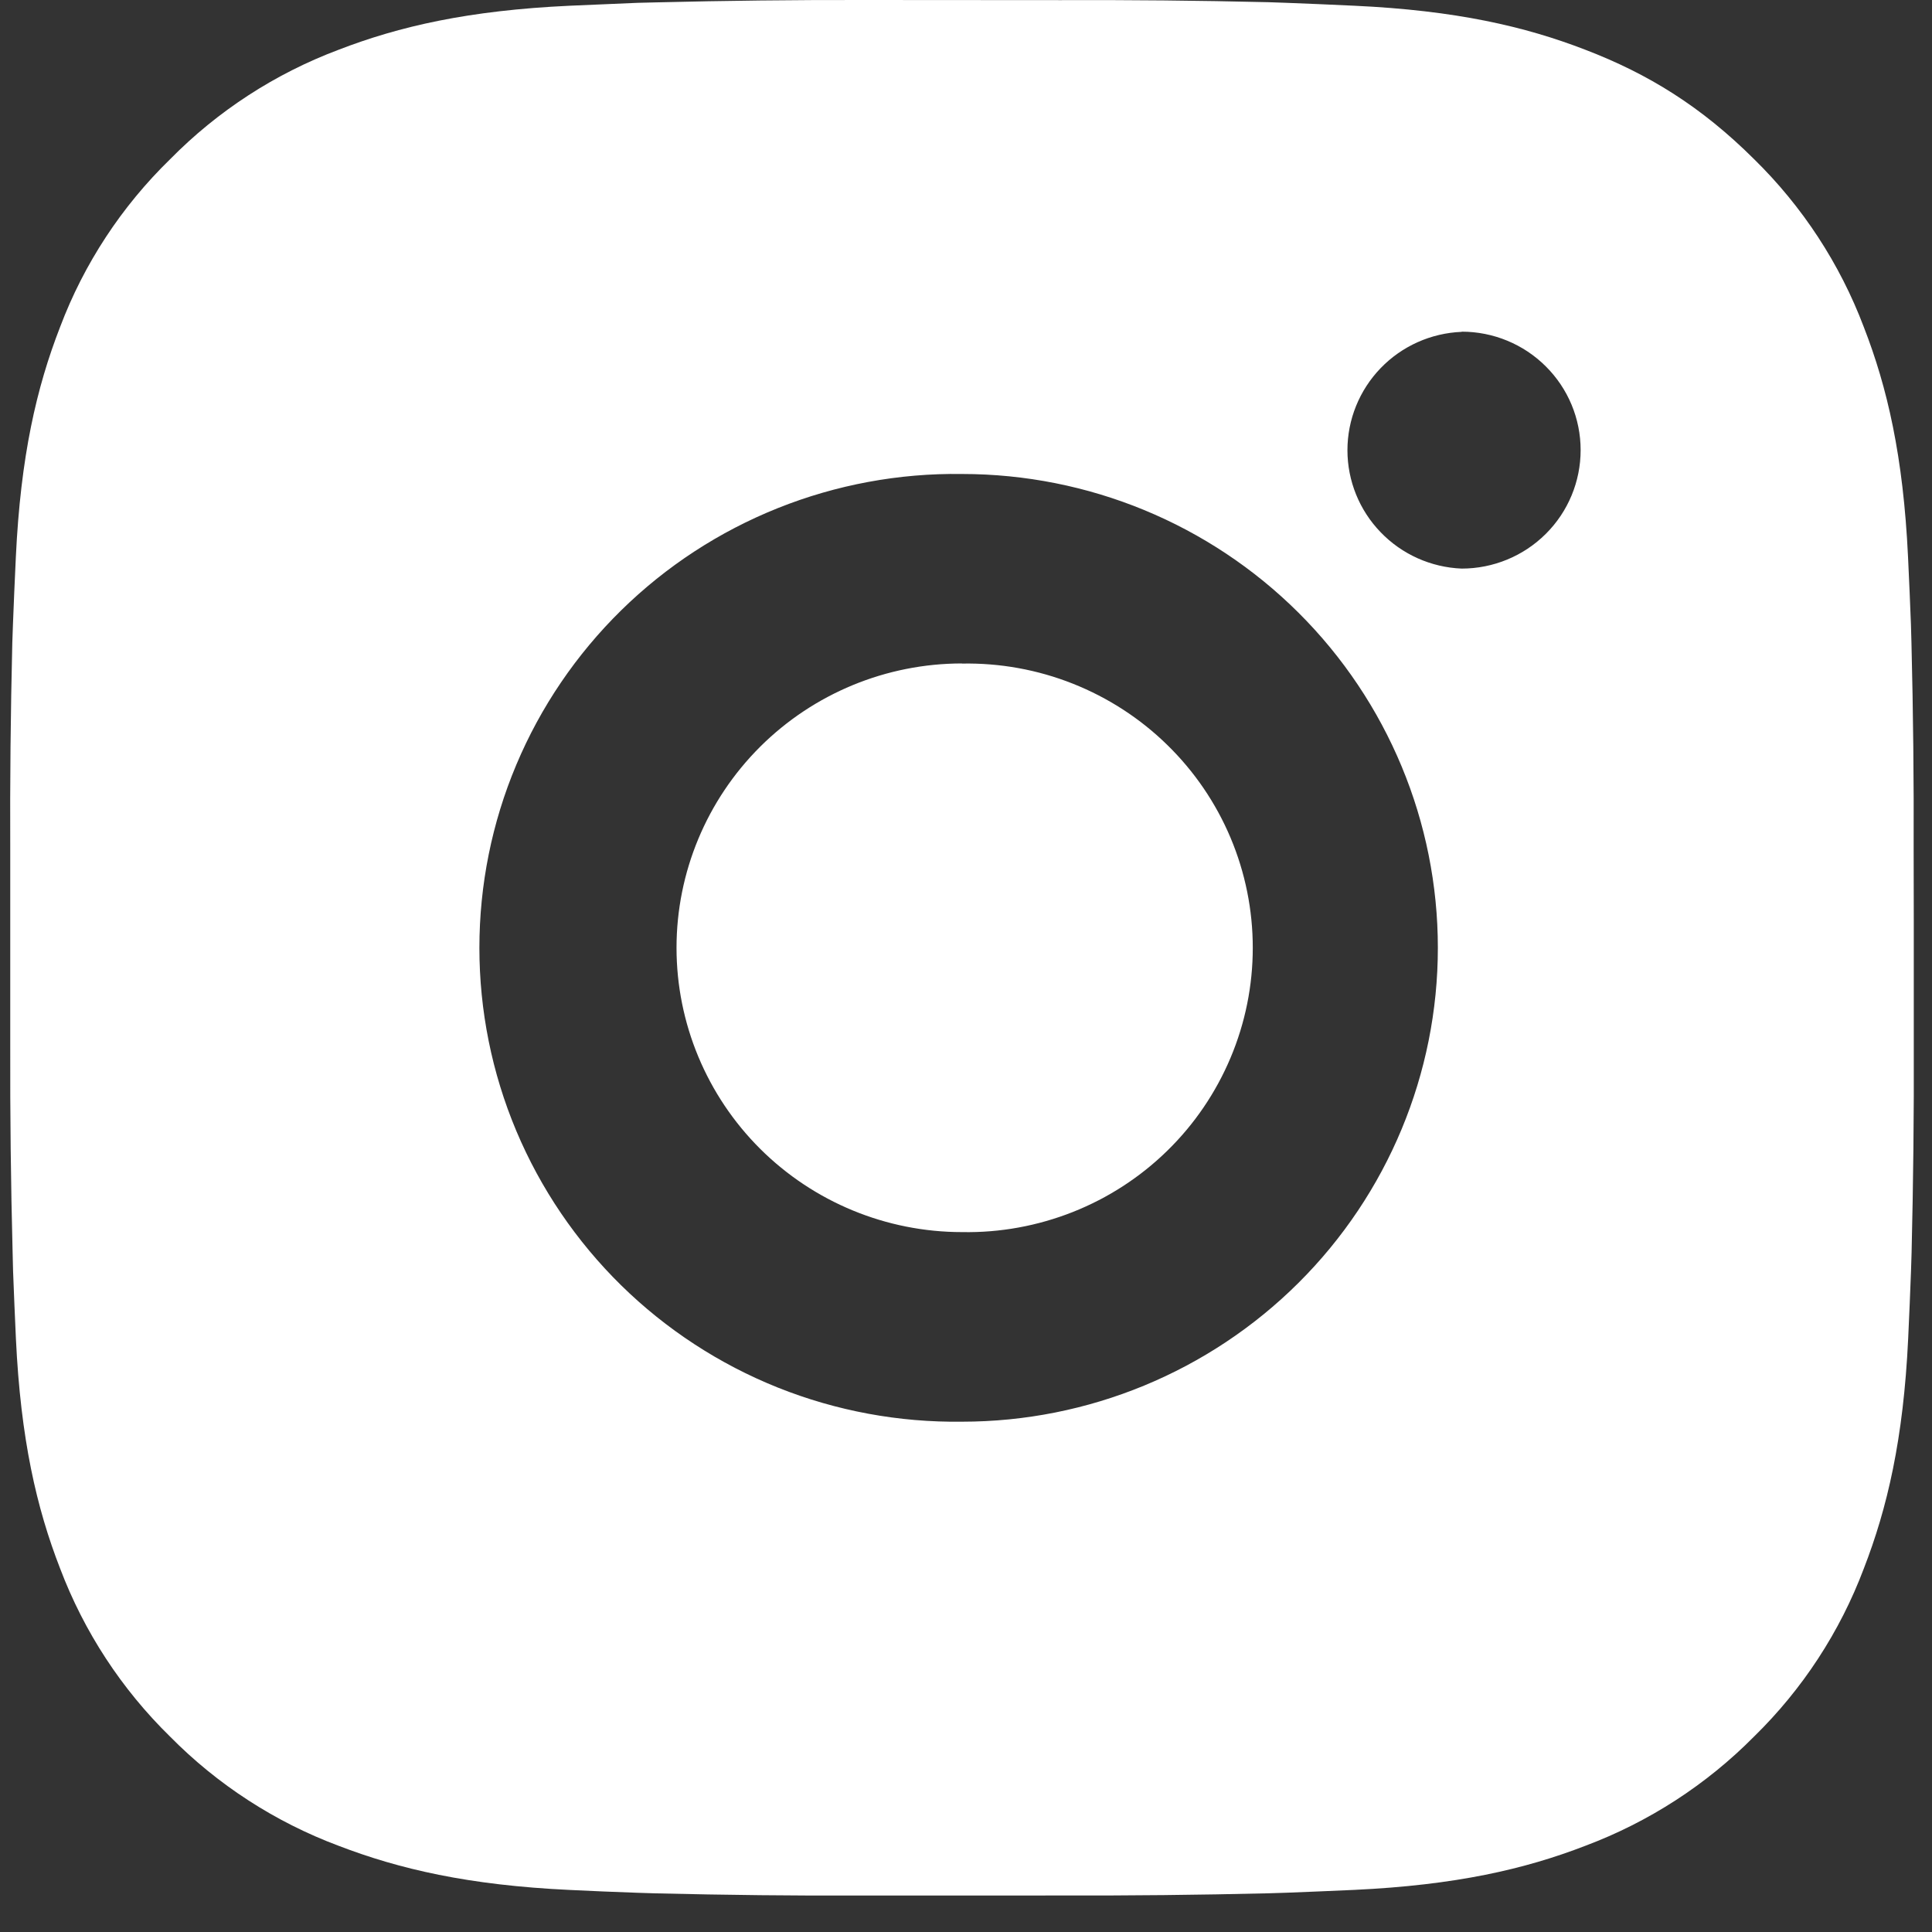 <svg width="30" height="30" viewBox="0 0 30 30" fill="none" xmlns="http://www.w3.org/2000/svg">
<rect x="0" y="0" width="30" height="30" fill="#333333" stroke="none"/>
<path d="M16.457 0.002C17.535 -0.002 18.614 0.008 19.692 0.034L19.979 0.044C20.31 0.056 20.637 0.071 21.031 0.089C22.604 0.162 23.677 0.409 24.618 0.773C25.593 1.147 26.415 1.653 27.237 2.471C27.988 3.207 28.57 4.096 28.941 5.078C29.306 6.015 29.554 7.085 29.628 8.651C29.646 9.042 29.661 9.369 29.673 9.699L29.681 9.984C29.708 11.057 29.719 12.131 29.715 13.204L29.717 14.302V16.23C29.721 17.304 29.709 18.378 29.683 19.451L29.674 19.737C29.662 20.067 29.648 20.392 29.63 20.785C29.556 22.351 29.305 23.419 28.941 24.357C28.571 25.339 27.989 26.23 27.237 26.965C26.498 27.712 25.604 28.291 24.618 28.661C23.677 29.025 22.604 29.272 21.031 29.346C20.637 29.363 20.31 29.378 19.979 29.39L19.692 29.399C18.614 29.425 17.535 29.436 16.457 29.433L15.354 29.434H13.42C12.341 29.438 11.263 29.426 10.185 29.4L9.898 29.391C9.547 29.379 9.196 29.364 8.846 29.347C7.273 29.273 6.2 29.023 5.257 28.661C4.271 28.292 3.378 27.713 2.64 26.965C1.888 26.229 1.306 25.339 0.934 24.357C0.569 23.419 0.321 22.351 0.247 20.785C0.231 20.436 0.216 20.086 0.203 19.737L0.196 19.451C0.168 18.378 0.156 17.304 0.159 16.23V13.204C0.154 12.131 0.165 11.057 0.191 9.984L0.201 9.699C0.213 9.369 0.228 9.042 0.246 8.651C0.32 7.084 0.568 6.017 0.933 5.078C1.304 4.095 1.888 3.206 2.641 2.473C3.379 1.723 4.272 1.143 5.257 0.773C6.2 0.409 7.272 0.162 8.846 0.089L9.898 0.044L10.185 0.037C11.262 0.01 12.34 -0.002 13.418 0L16.457 0.002ZM14.938 7.36C13.959 7.346 12.986 7.527 12.078 7.89C11.169 8.254 10.342 8.793 9.645 9.478C8.948 10.163 8.394 10.978 8.016 11.878C7.638 12.777 7.444 13.743 7.444 14.718C7.444 15.693 7.638 16.658 8.016 17.558C8.394 18.457 8.948 19.273 9.645 19.958C10.342 20.642 11.169 21.182 12.078 21.546C12.986 21.909 13.959 22.089 14.938 22.076C16.898 22.076 18.777 21.3 20.163 19.92C21.549 18.54 22.327 16.669 22.327 14.717C22.327 12.766 21.549 10.894 20.163 9.514C18.777 8.134 16.898 7.36 14.938 7.36ZM14.938 10.304C15.527 10.293 16.112 10.399 16.659 10.616C17.206 10.833 17.705 11.156 18.125 11.567C18.546 11.978 18.88 12.468 19.108 13.009C19.336 13.55 19.453 14.131 19.453 14.717C19.453 15.304 19.336 15.884 19.108 16.425C18.88 16.966 18.547 17.457 18.126 17.868C17.706 18.279 17.208 18.602 16.661 18.819C16.113 19.036 15.528 19.143 14.939 19.132C13.763 19.132 12.636 18.667 11.804 17.839C10.973 17.011 10.505 15.888 10.505 14.717C10.505 13.546 10.973 12.423 11.804 11.595C12.636 10.767 13.763 10.302 14.939 10.302L14.938 10.304ZM22.697 5.153C22.22 5.172 21.769 5.374 21.439 5.716C21.108 6.059 20.923 6.516 20.923 6.991C20.923 7.466 21.108 7.923 21.439 8.265C21.769 8.608 22.22 8.81 22.697 8.829C23.187 8.829 23.657 8.635 24.003 8.29C24.35 7.945 24.544 7.477 24.544 6.989C24.544 6.501 24.35 6.034 24.003 5.689C23.657 5.344 23.187 5.15 22.697 5.15V5.153Z" fill="white"/>
</svg>
